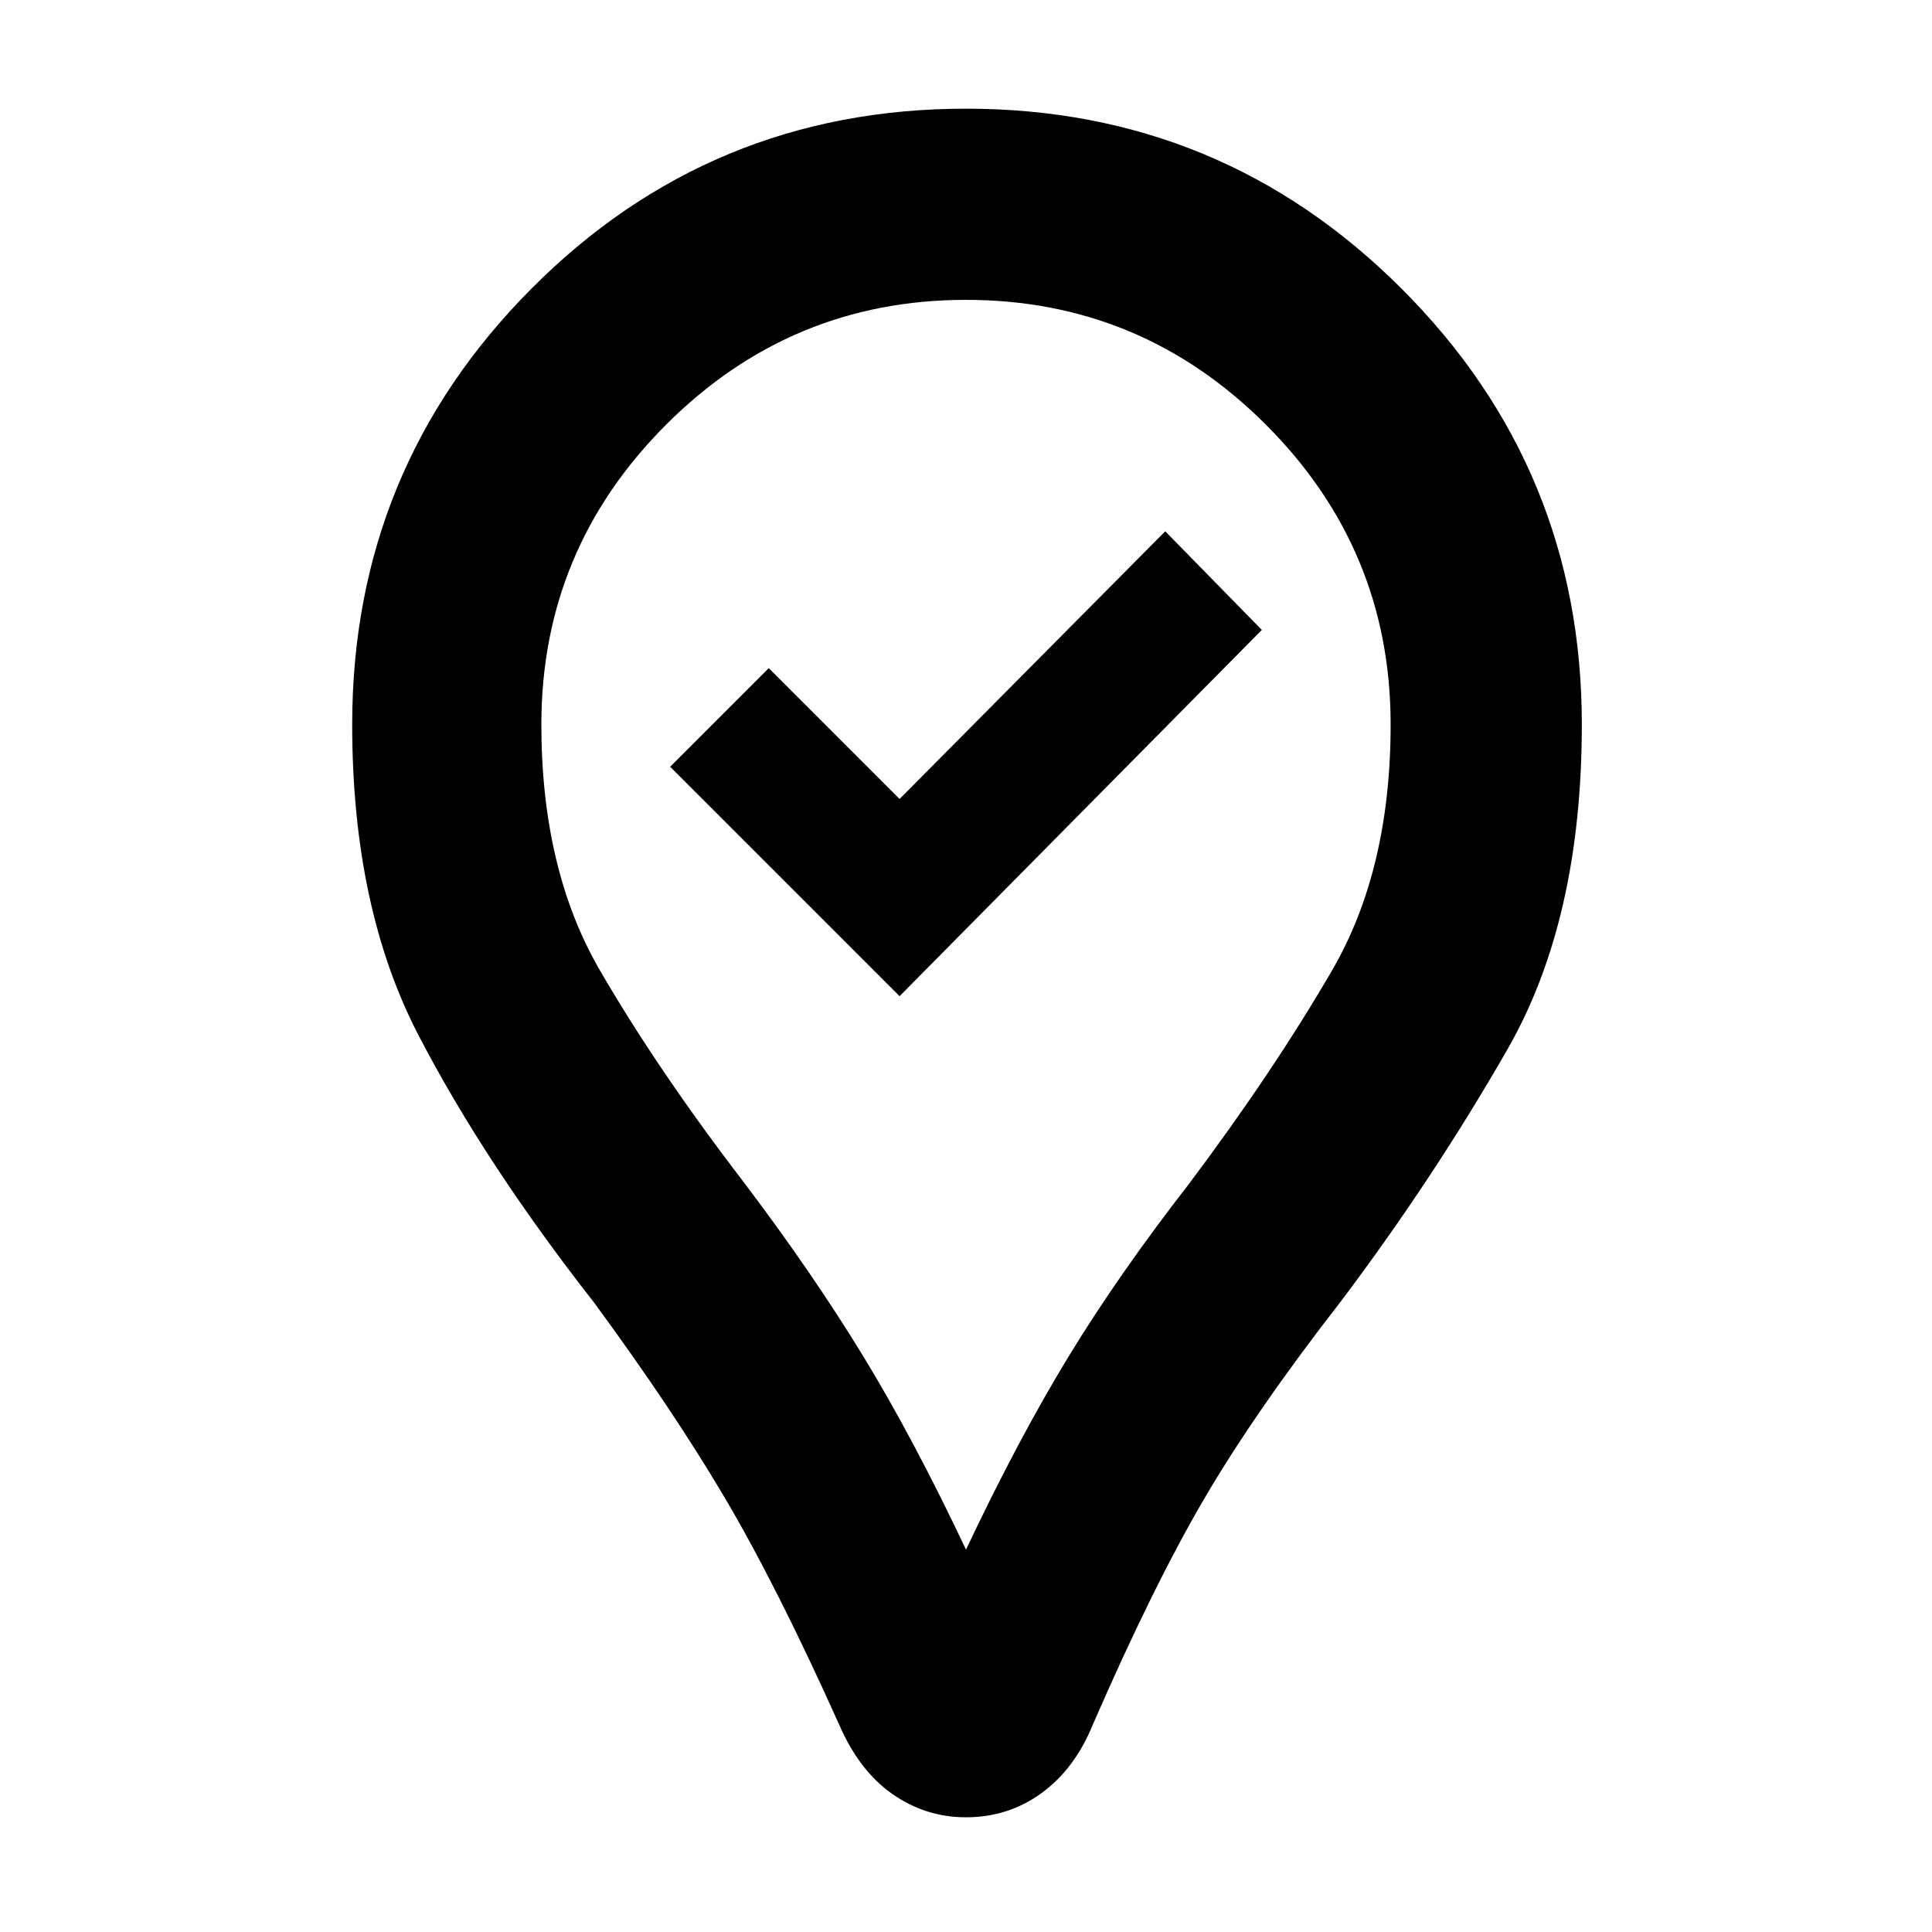 <svg xmlns="http://www.w3.org/2000/svg" height="48" width="48"><path d="M22.35 24.75 31.35 15.65 28.95 13.2 22.35 19.85 19.1 16.6 16.65 19.05ZM24 45.15Q23 45.15 22.175 44.575Q21.35 44 20.85 42.85Q19.3 39.4 18 37.2Q16.7 35 14.75 32.35Q12.05 28.9 10.4 25.725Q8.75 22.55 8.75 18Q8.75 11.65 13.2 7.175Q17.65 2.7 24 2.7Q30.35 2.7 34.825 7.175Q39.3 11.65 39.3 18Q39.3 22.85 37.45 26.075Q35.6 29.3 33.3 32.35Q31.2 35.05 29.925 37.225Q28.65 39.4 27.15 42.85Q26.7 43.95 25.875 44.55Q25.05 45.15 24 45.15ZM24 38.5Q25.3 35.75 26.55 33.7Q27.8 31.65 29.55 29.4Q31.65 26.6 33.1 24.1Q34.55 21.6 34.55 18Q34.55 13.65 31.45 10.55Q28.35 7.45 24 7.45Q19.65 7.45 16.55 10.55Q13.45 13.65 13.45 18Q13.45 21.6 14.9 24.1Q16.35 26.6 18.5 29.4Q20.2 31.65 21.45 33.7Q22.7 35.75 24 38.5ZM24 18Q24 18 24 18Q24 18 24 18Q24 18 24 18Q24 18 24 18Q24 18 24 18Q24 18 24 18Q24 18 24 18Q24 18 24 18Q24 18 24 18Q24 18 24 18Q24 18 24 18Q24 18 24 18Z"/></svg>